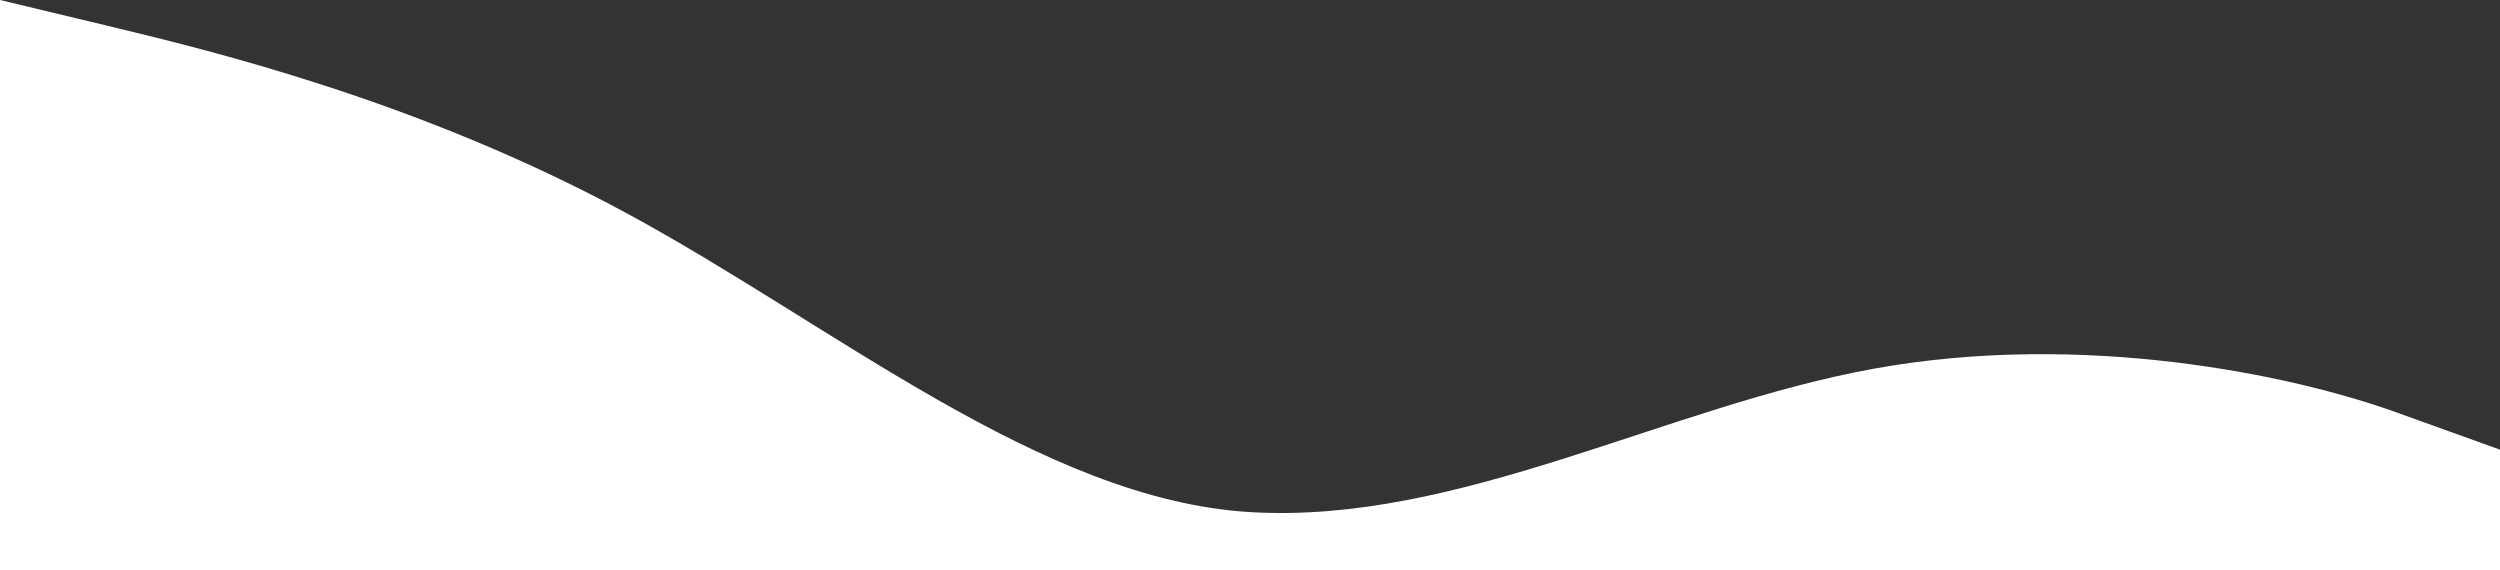 <svg width="1920" height="438" viewBox="0 0 1920 438" fill="none" xmlns="http://www.w3.org/2000/svg">
<rect x="0" y="0" width="1920" height="438" fill="#333333" stroke="none"/>
<path fill-rule="evenodd" clip-rule="evenodd" d="M1920 345.333L1840 316.556C1760 287.778 1600 254.222 1440 283C1280 311.778 1120 402.889 960 393.296C800 383.704 640 249.407 480 163.074C320 76.741 160 38.37 80 19.185L0 0V438H80C160 438 320 438 480 438C640 438 800 438 960 438C1120 438 1280 438 1440 438C1600 438 1760 438 1840 438H1920V345.333Z" fill="white"/>
</svg>
